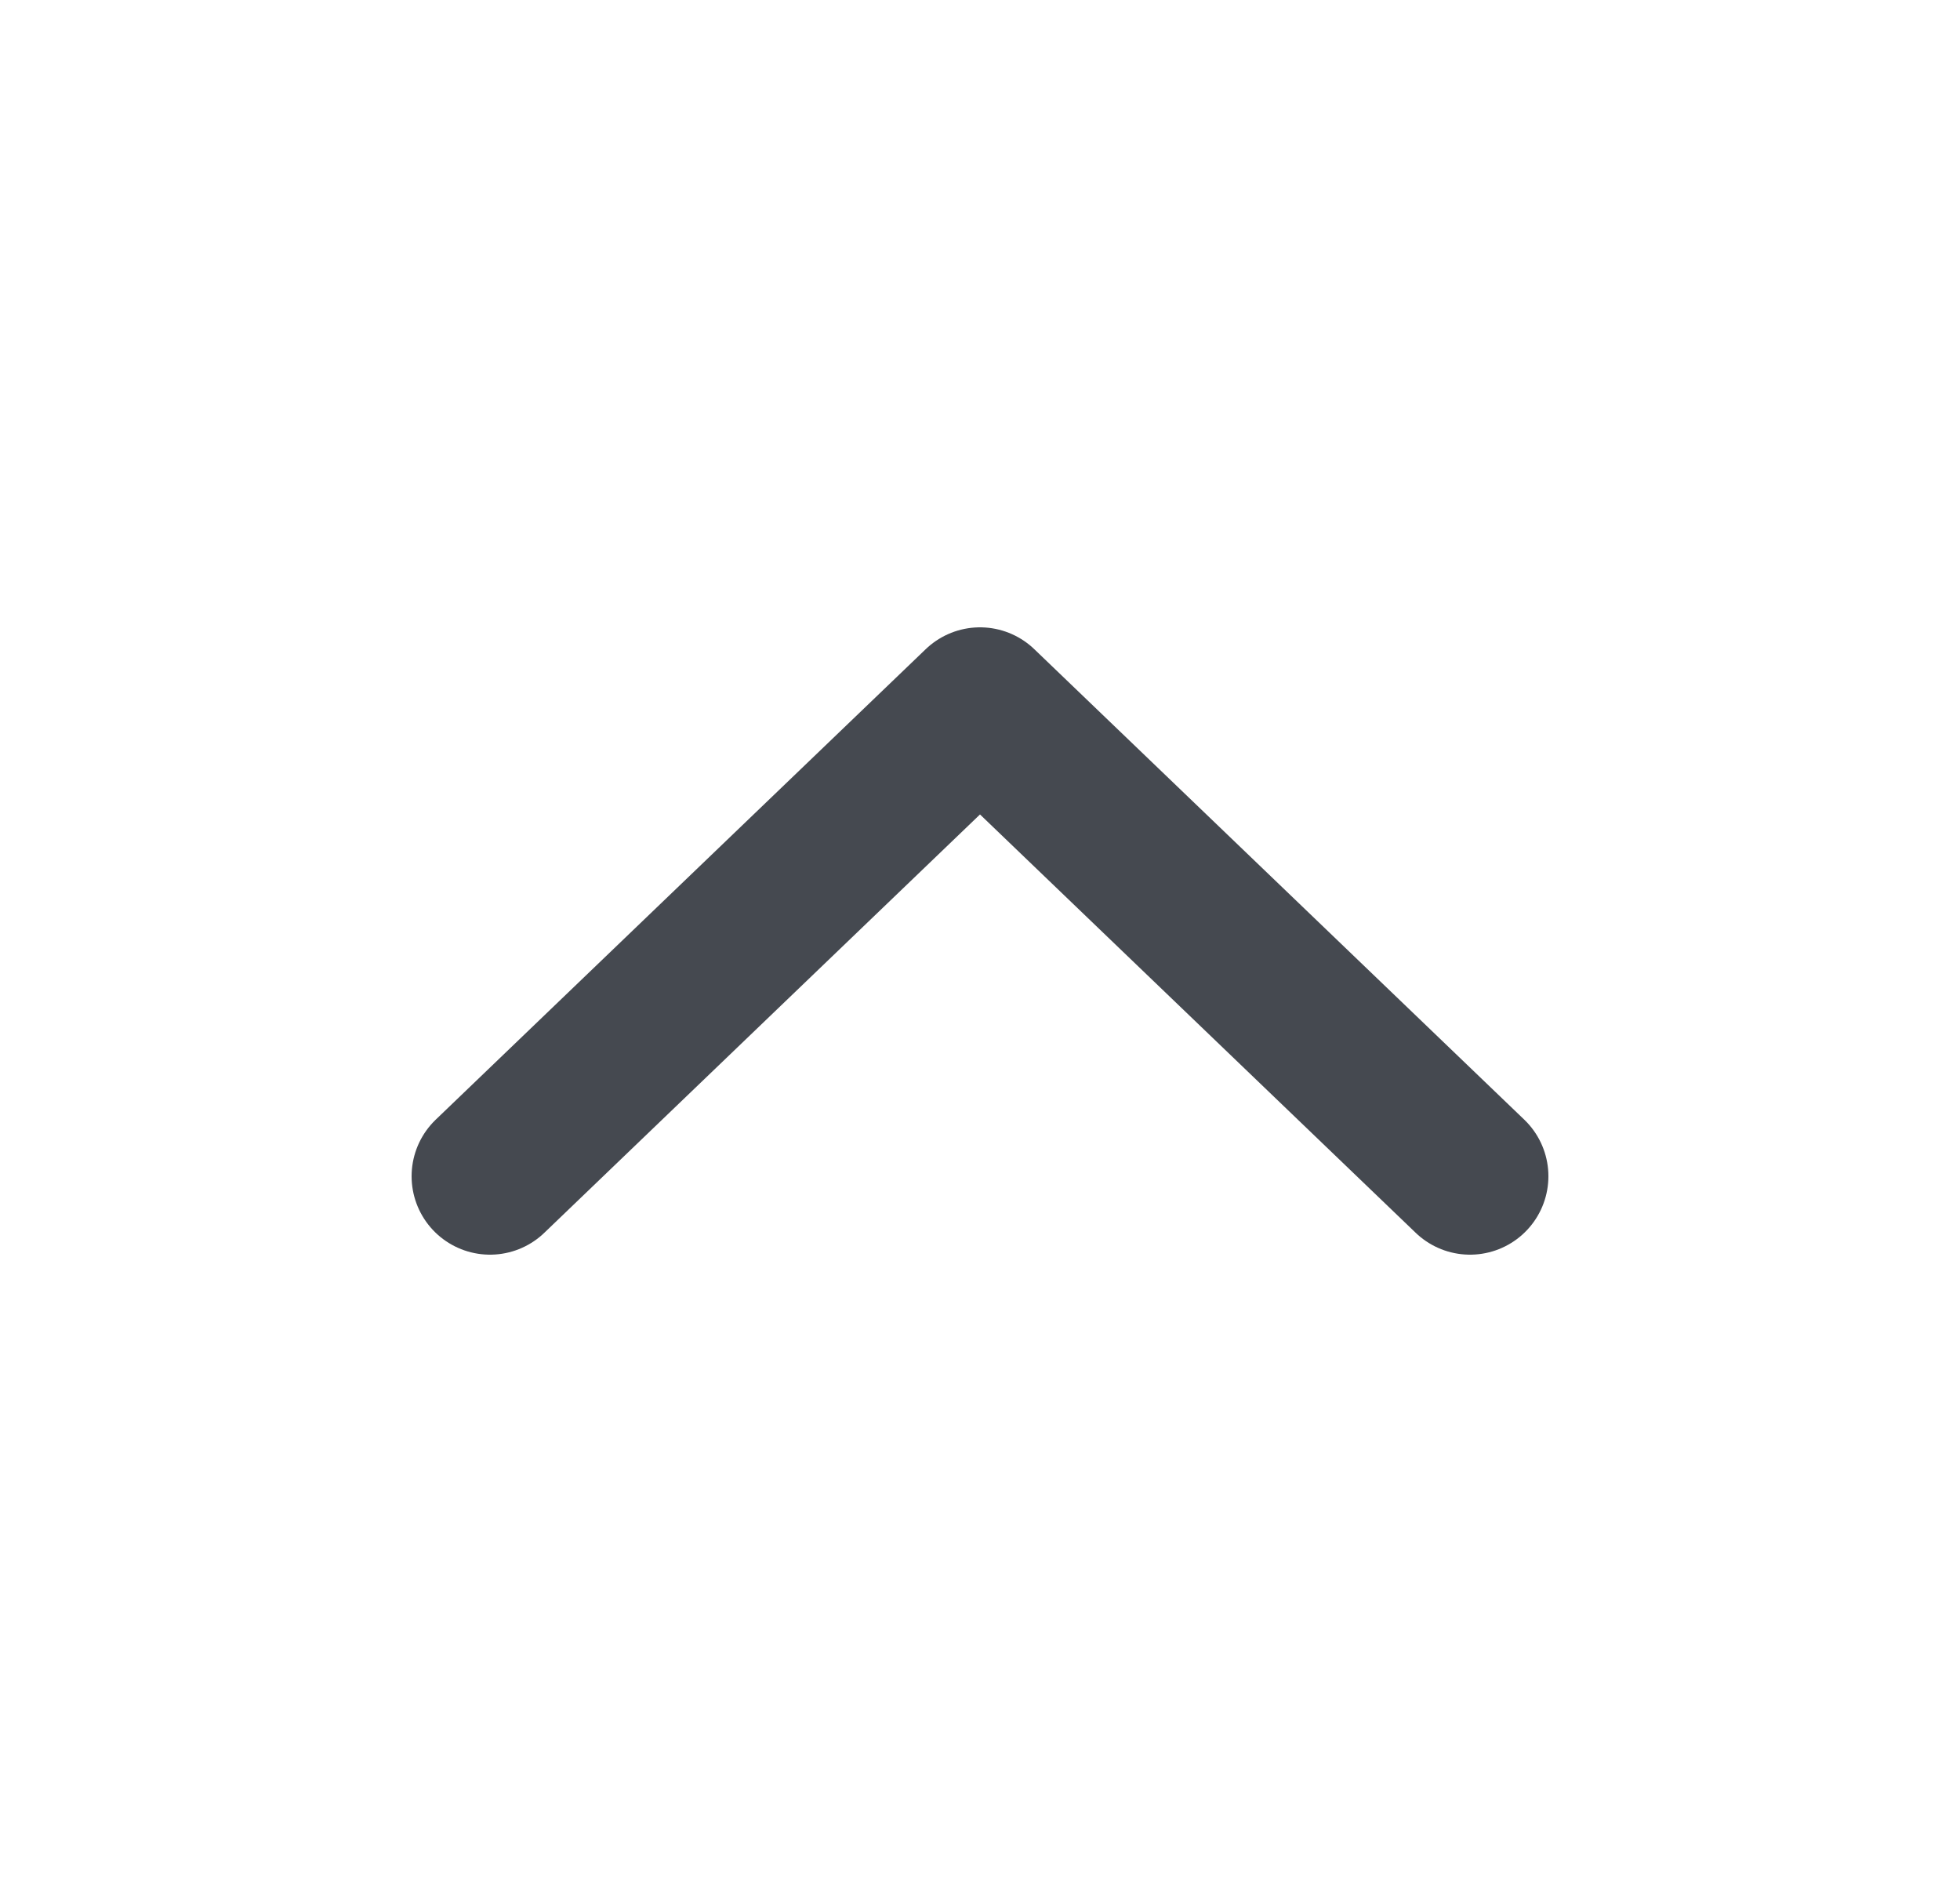 <svg width="25" height="24" viewBox="0 0 25 24" fill="none" xmlns="http://www.w3.org/2000/svg" xmlns:xlink="http://www.w3.org/1999/xlink">
	<desc>
			Created with Pixso.
	</desc>
	<defs>
		<clipPath id="clip1_3215">
			<rect id="Icon" width="25" height="24" fill="white" fill-opacity="0"/>
		</clipPath>
	</defs>
	<rect id="Icon" width="25" height="24" fill="#FFFFFF" fill-opacity="0"/>
	<g clip-path="url(#clip1_3215)">
		<path id="Vector" d="M18.75 15L12.5 9L6.25 15" stroke="#454950" stroke-opacity="1" stroke-width="2" stroke-linejoin="round" stroke-linecap="round"/>
	</g>
</svg>
